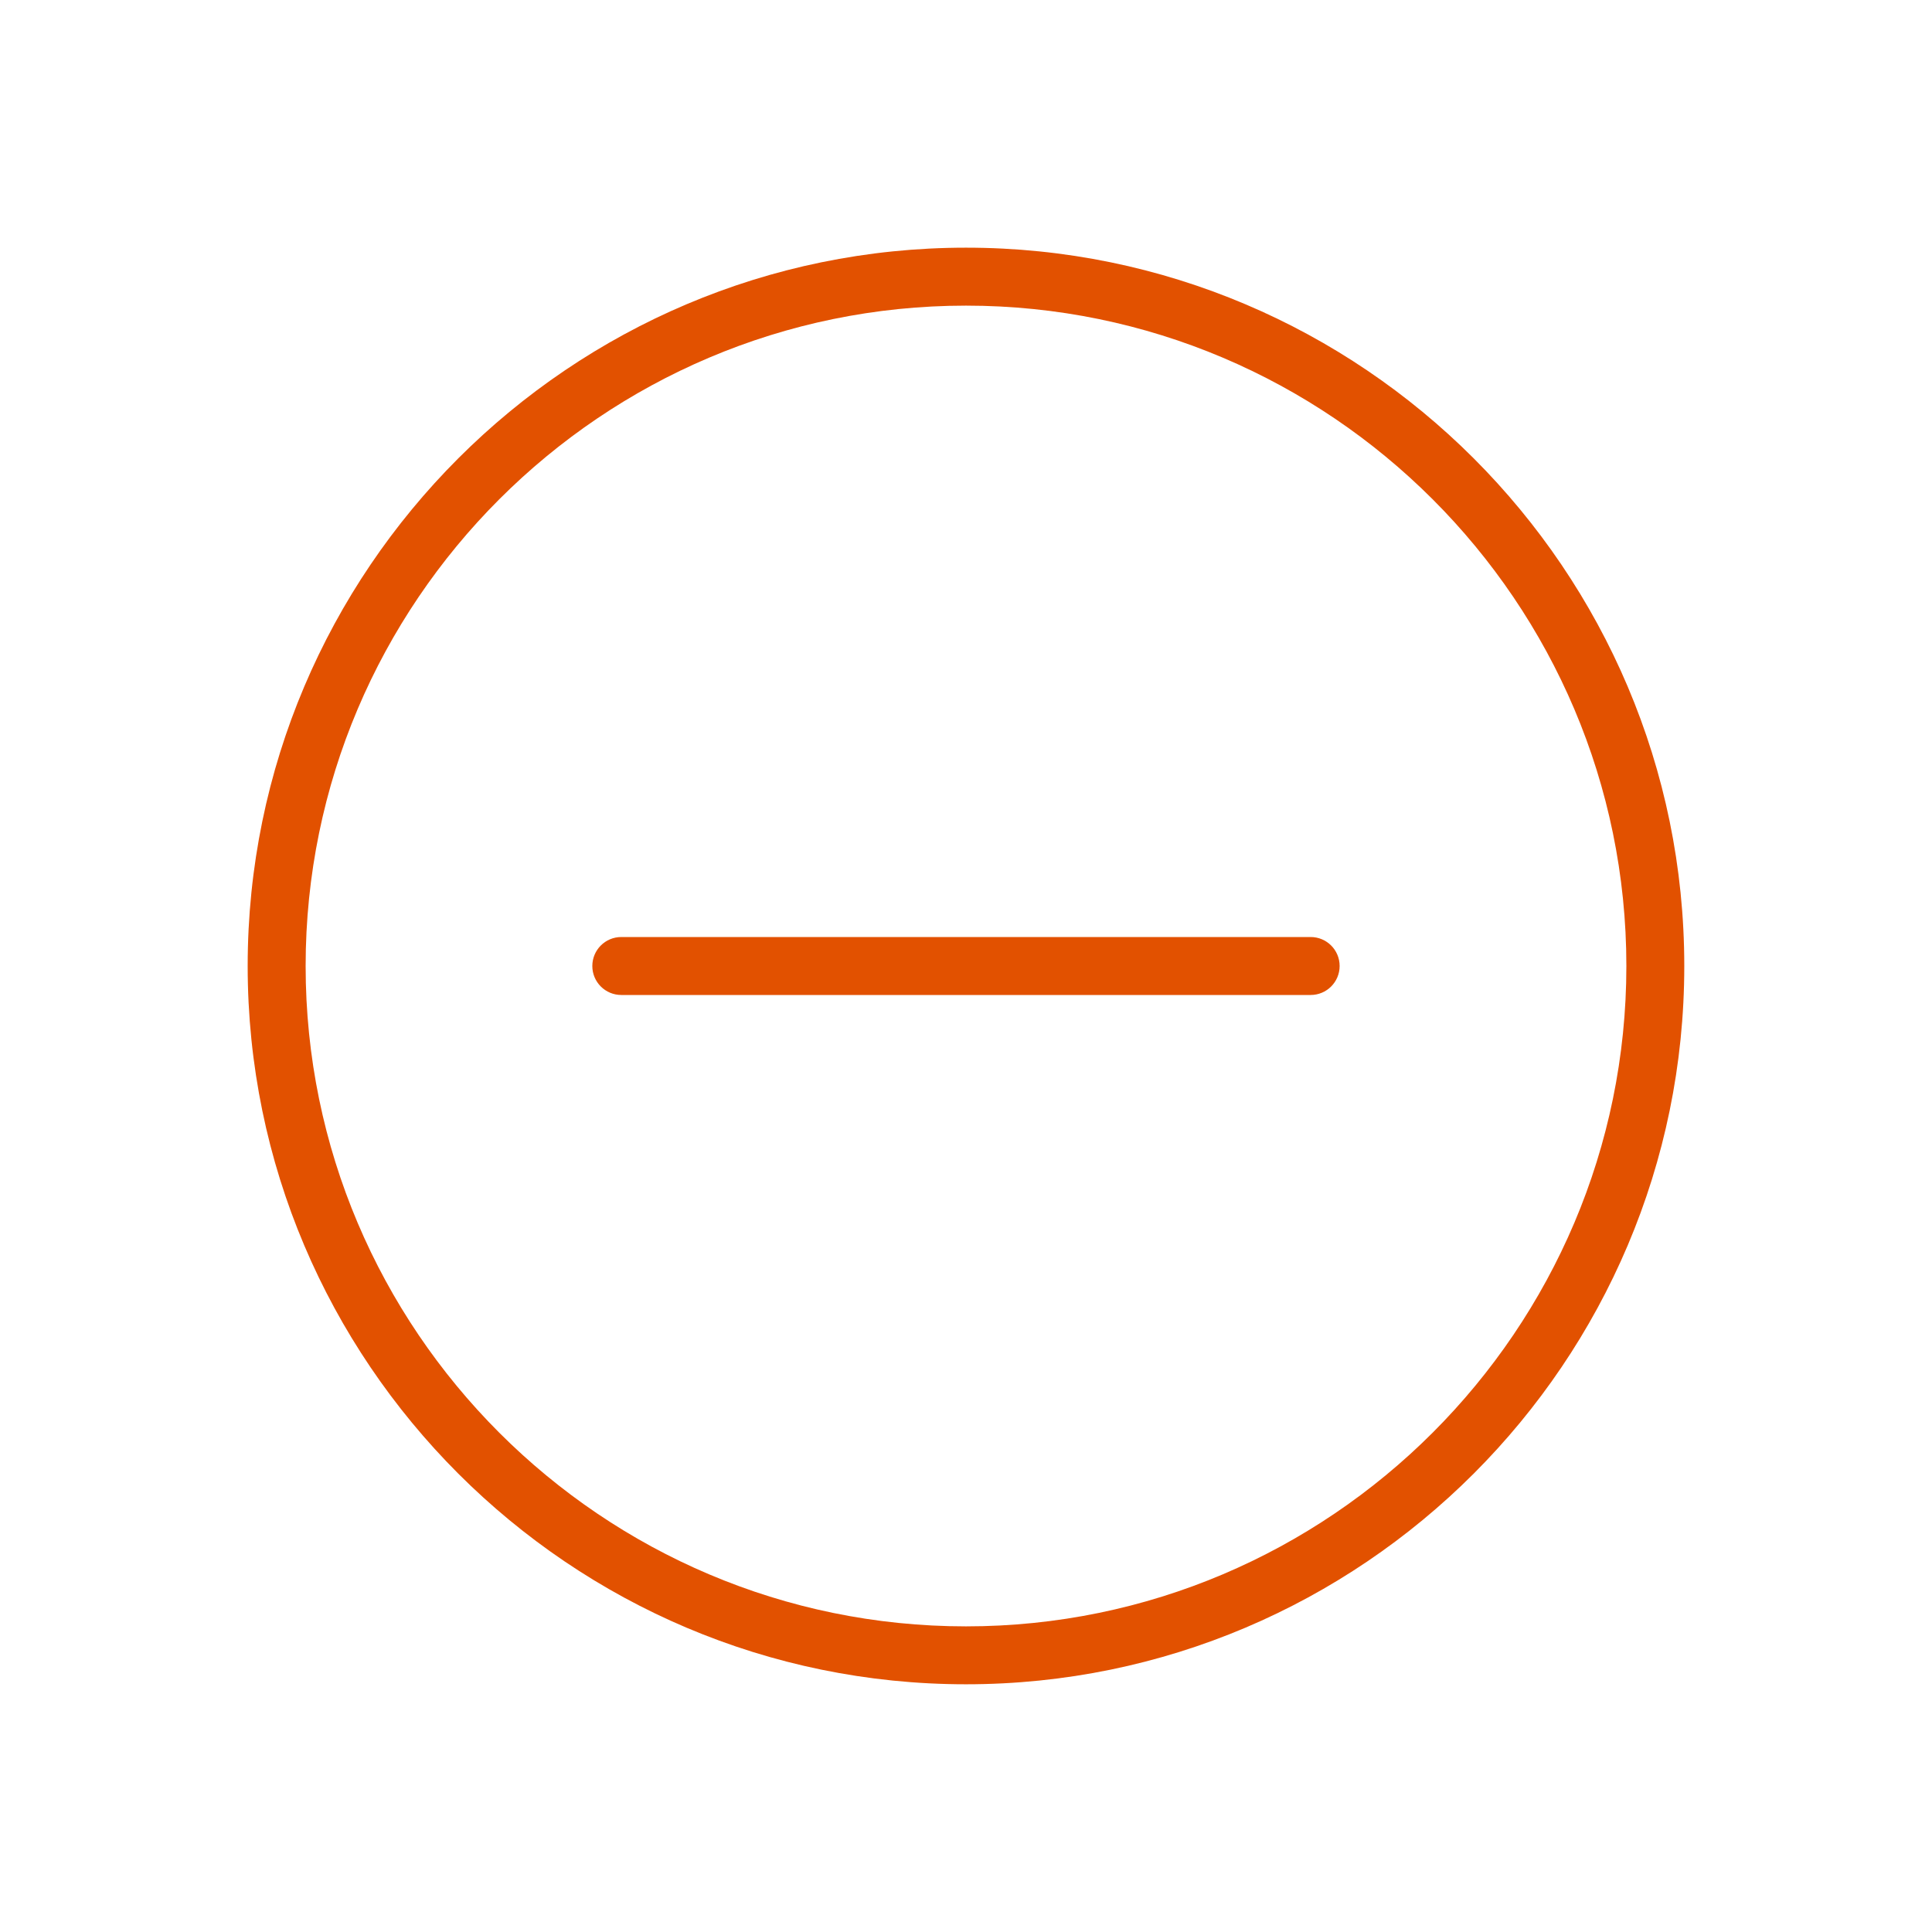 <svg width="41" height="41" viewBox="0 0 41 41" fill="none" xmlns="http://www.w3.org/2000/svg">
<path d="M20.5 5.256C12.095 5.256 5.256 12.095 5.256 20.5C5.256 28.905 12.095 35.743 20.5 35.743C28.905 35.743 35.743 28.905 35.743 20.5C35.743 12.095 28.905 5.256 20.5 5.256ZM20.5 34.514C12.775 34.514 6.486 28.228 6.486 20.5C6.486 12.771 12.775 6.486 20.5 6.486C28.224 6.486 34.514 12.775 34.514 20.5C34.514 28.224 28.224 34.514 20.5 34.514Z" fill="#E25100"/>
<path d="M21.115 19.885H27.814C28.154 19.885 28.429 20.16 28.429 20.5C28.429 20.84 28.154 21.115 27.814 21.115H21.115H19.885H13.185C12.845 21.115 12.57 20.84 12.57 20.5C12.57 20.16 12.845 19.885 13.185 19.885H19.885H21.115Z" fill="#E25100"/>
</svg>
